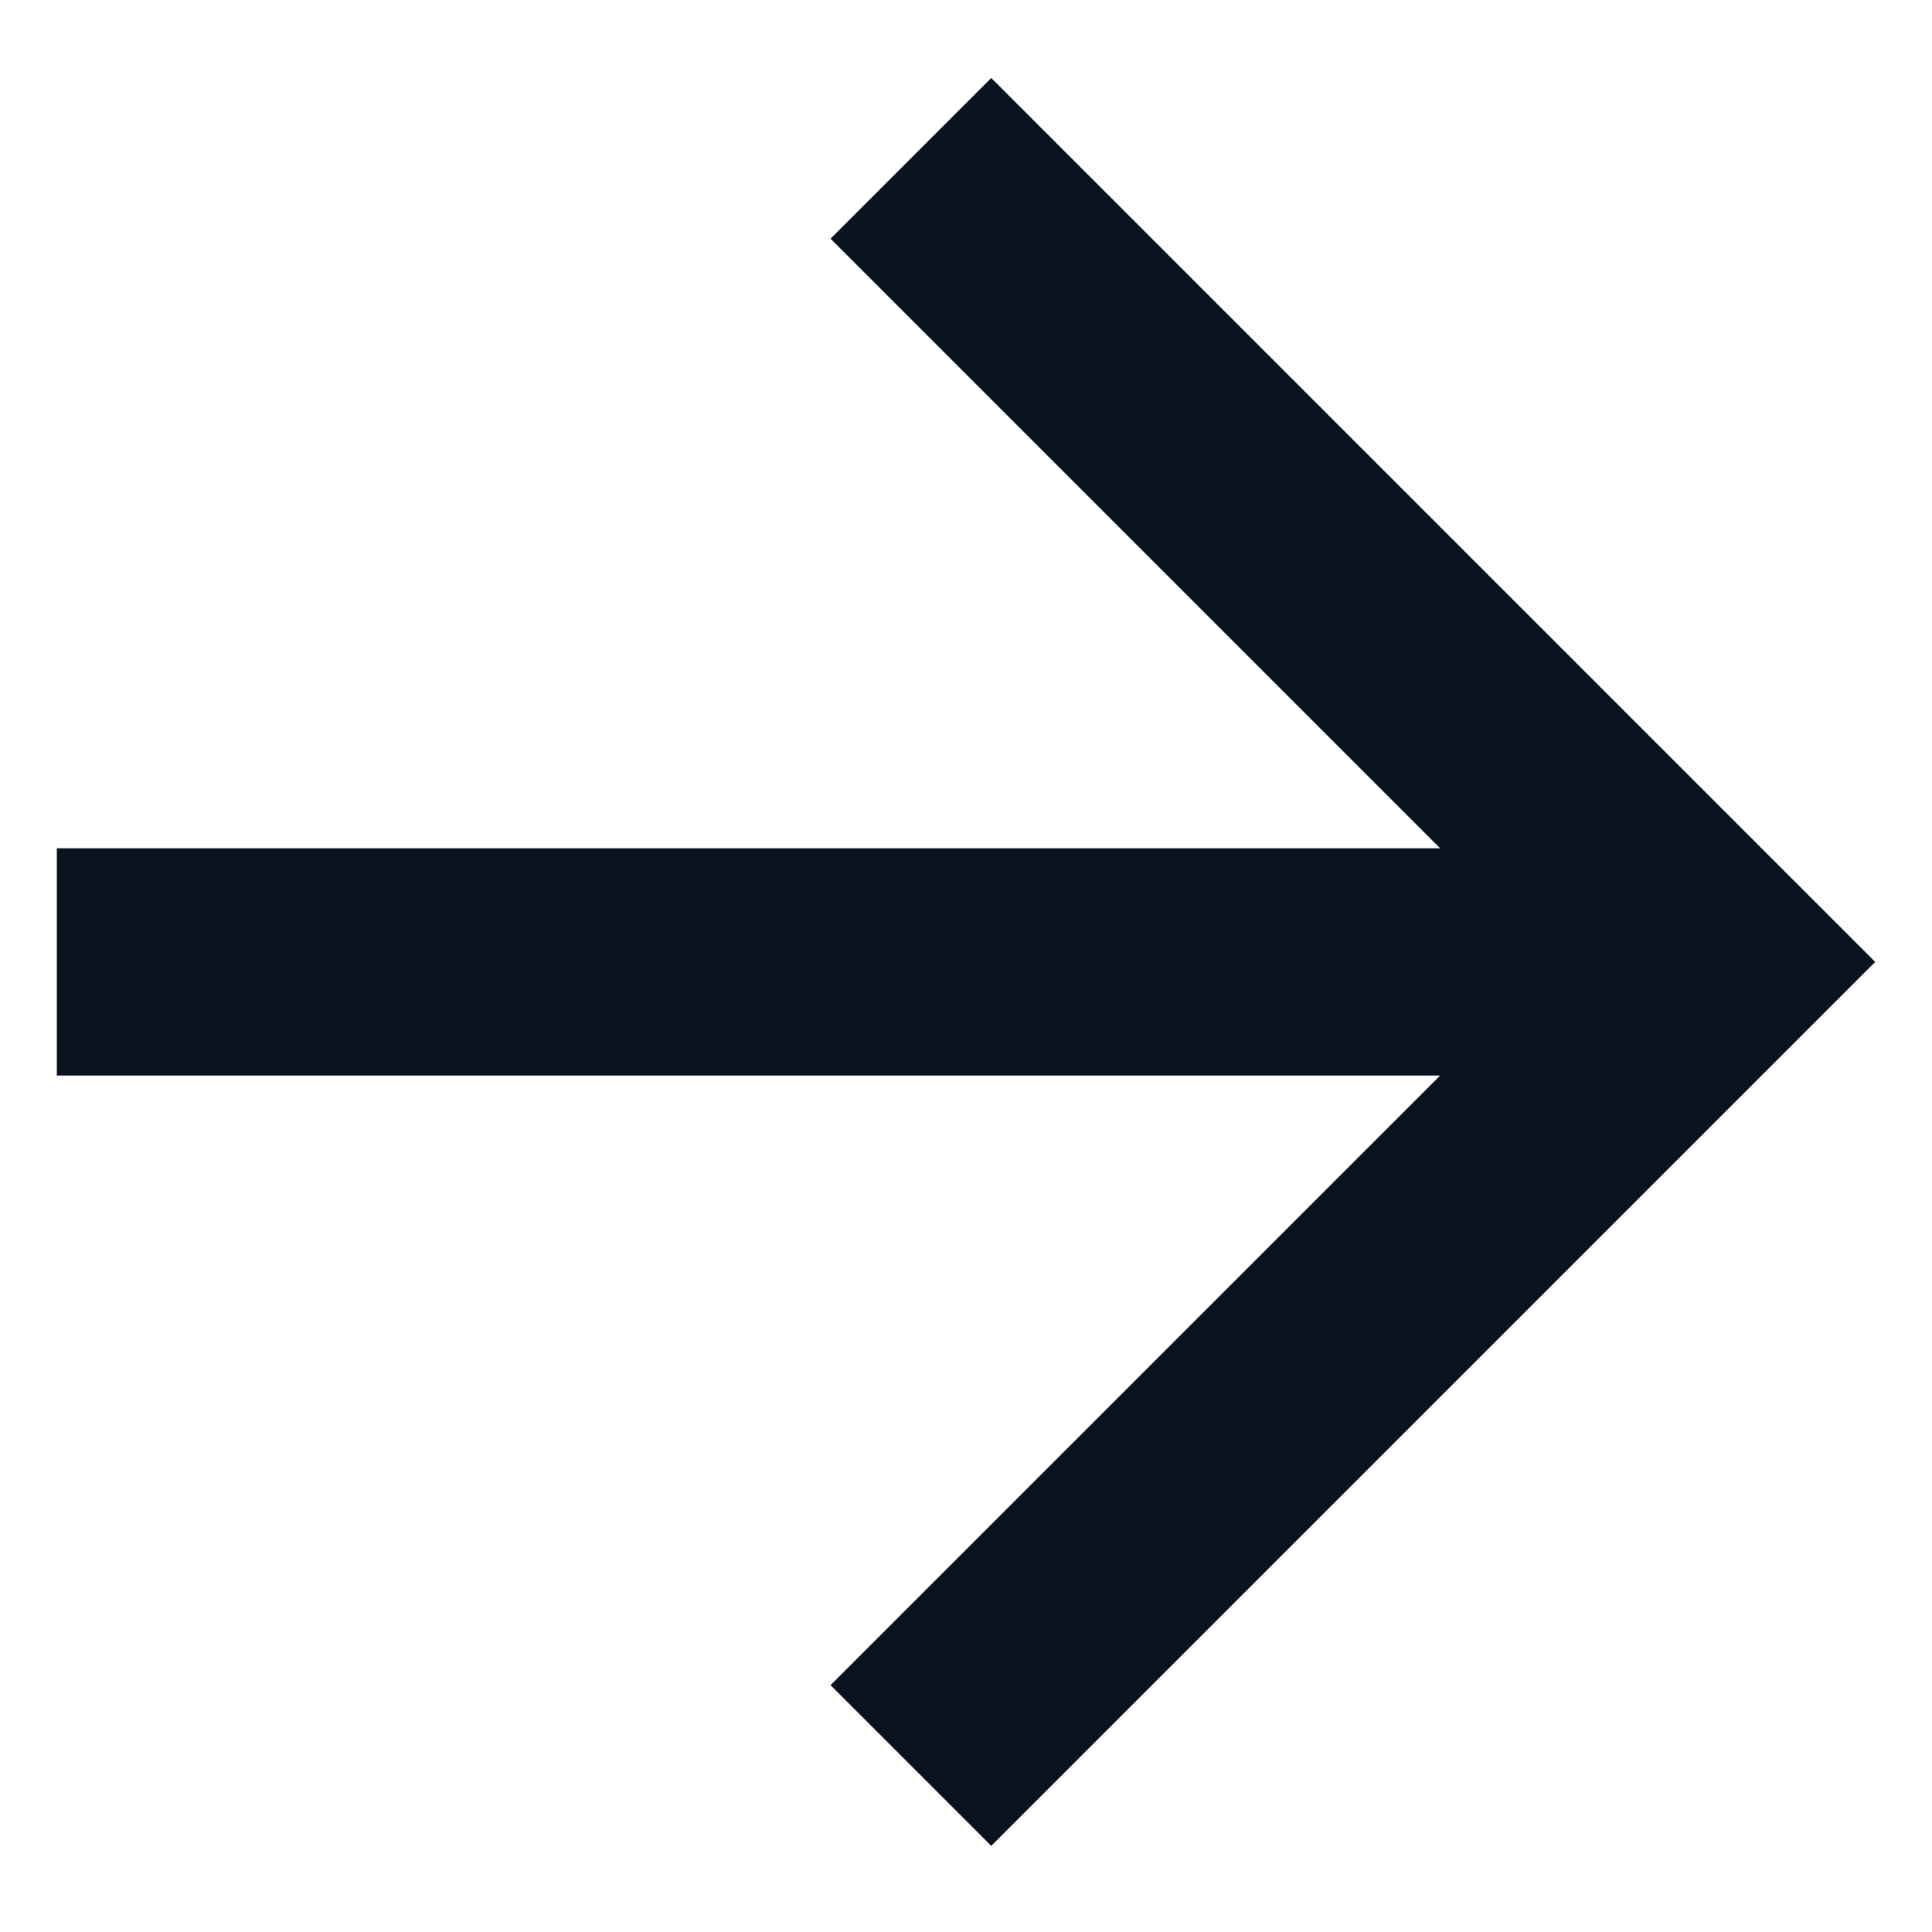 <svg
  viewBox="0 0 17 17"
  fill="none"
  xmlns="http://www.w3.org/2000/svg"
>
  <path
    d="M12.672 7.464L7.308 2.1L8.722 0.686L16.5 8.464L8.722 16.242L7.308 14.828L12.672 9.464H0.5V7.464H12.672Z"
    fill="#09121F"
  />
</svg>